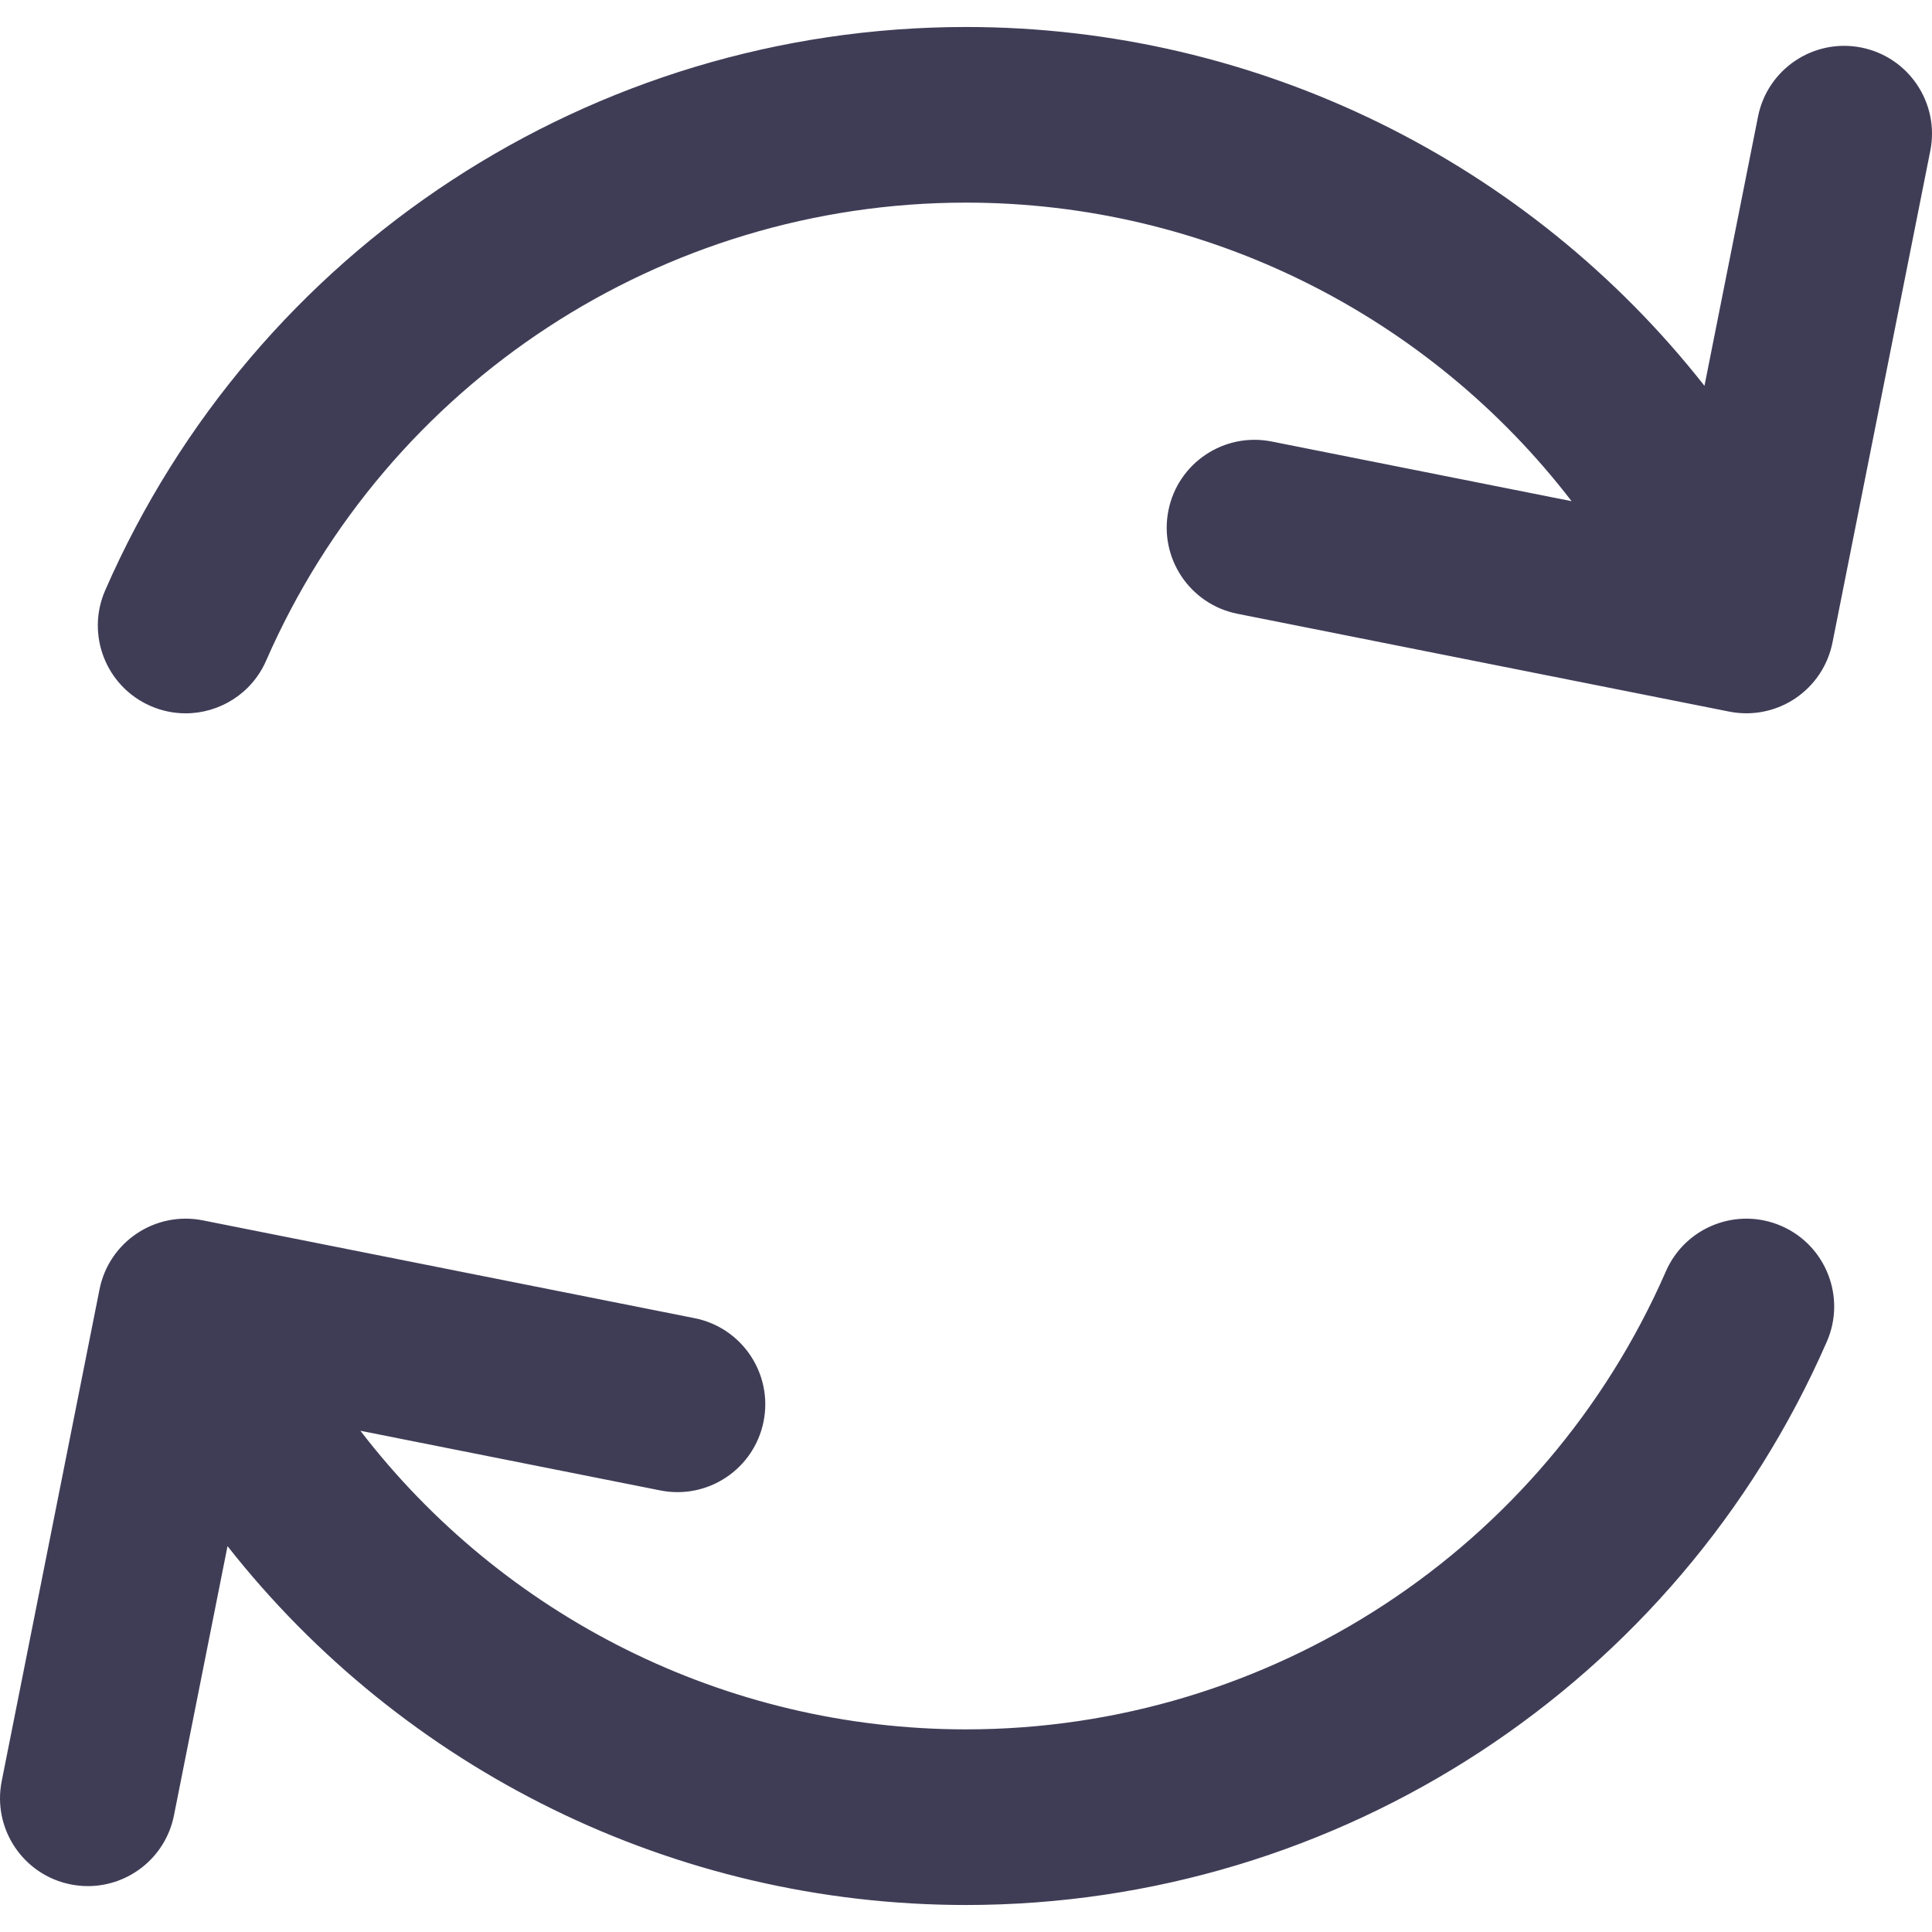 <?xml version="1.0" encoding="iso-8859-1"?>
<!-- Generator: Adobe Illustrator 18.0.0, SVG Export Plug-In . SVG Version: 6.00 Build 0)  -->
<!DOCTYPE svg PUBLIC "-//W3C//DTD SVG 1.1//EN" "http://www.w3.org/Graphics/SVG/1.1/DTD/svg11.dtd">
<svg version="1.1" id="Capa_1" xmlns="http://www.w3.org/2000/svg" xmlns:xlink="http://www.w3.org/1999/xlink" x="0px" y="0px"
	 viewBox="0 0 330.006 330.006" style="enable-background:new 0 0 330.006 330.006;" xml:space="preserve">
<g>
	<path fill="#3F3D56" d="M304.302,209.419c-7.594-3.318-16.435,0.148-19.751,7.739c-20.766,47.527-67.69,78.236-119.546,78.236
		c-41.106,0-79.108-19.32-103.445-51.003l51.23,10.19c8.126,1.617,16.021-3.661,17.638-11.786
		c1.616-8.125-3.661-16.022-11.786-17.638l-84.004-16.709c-8.125-1.612-16.021,3.661-17.638,11.786L0.291,304.238
		c-1.616,8.125,3.661,16.022,11.786,17.638c0.988,0.196,1.972,0.291,2.942,0.291c7.01,0,13.276-4.94,14.696-12.077l9.148-45.992
		c29.972,38.123,76.202,61.296,126.142,61.296c63.78,0,121.496-37.77,147.036-96.225
		C315.358,221.579,311.893,212.736,304.302,209.419z"/>
	<path fill="#3F3D56" d="M317.929,8.12c-8.125-1.614-16.022,3.661-17.638,11.786l-9.149,45.997C261.169,27.783,214.94,4.611,165.005,4.611
		c-63.779,0-121.495,37.771-147.038,96.224c-3.317,7.591,0.148,16.434,7.739,19.751c1.956,0.854,3.993,1.259,5.999,1.259
		c5.781,0,11.29-3.362,13.753-8.998c20.768-47.527,67.693-78.237,119.548-78.237c41.099,0,79.1,19.316,103.437,50.995
		l-51.228-10.191c-8.127-1.615-16.022,3.66-17.639,11.785c-1.616,8.125,3.66,16.022,11.785,17.639l84.006,16.711
		c0.971,0.193,1.951,0.288,2.927,0.288c2.945,0,5.849-0.868,8.333-2.528c3.308-2.21,5.602-5.644,6.378-9.546l16.709-84.006
		C331.331,17.633,326.054,9.736,317.929,8.12z"/>
</g>
<g>
</g>
<g>
</g>
<g>
</g>
<g>
</g>
<g>
</g>
<g>
</g>
<g>
</g>
<g>
</g>
<g>
</g>
<g>
</g>
<g>
</g>
<g>
</g>
<g>
</g>
<g>
</g>
<g>
</g>
</svg>
